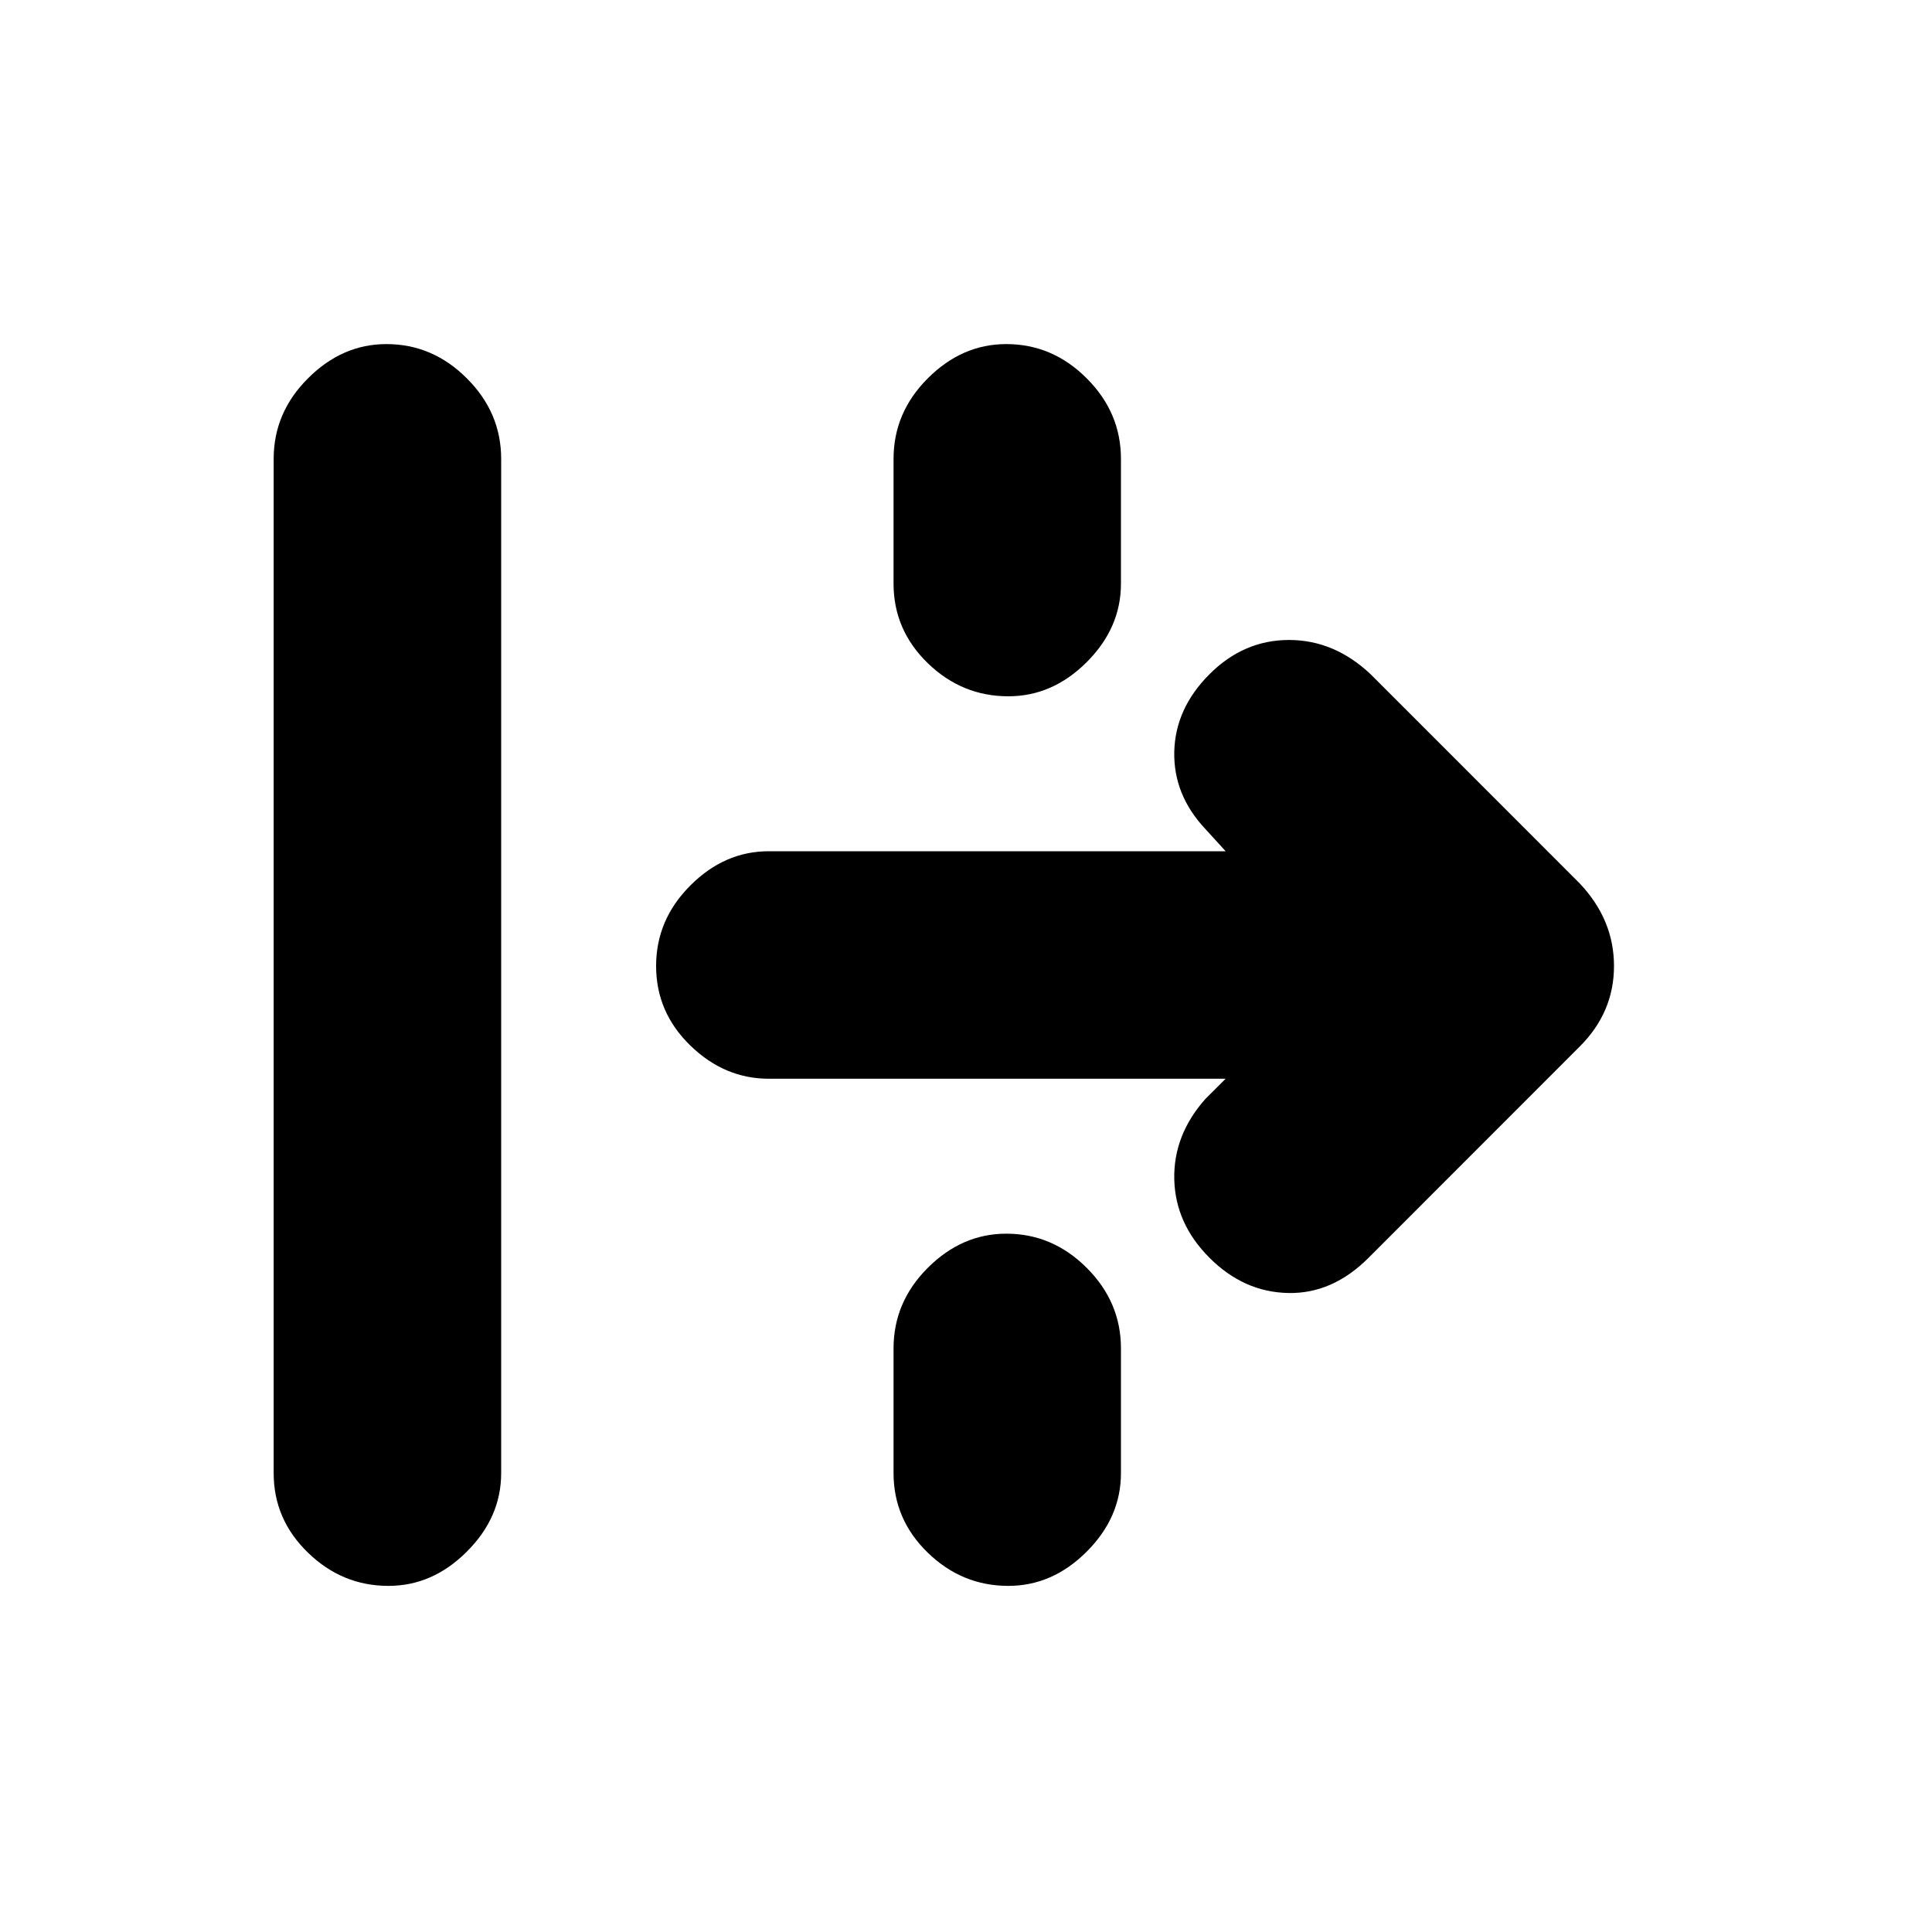<svg xmlns="http://www.w3.org/2000/svg" height="20" width="20"><path d="M4.021 16.417q-.479 0-.833-.344-.355-.344-.355-.823V4.75q0-.479.355-.833.354-.355.812-.355.479 0 .833.355.355.354.355.833v10.5q0 .458-.355.812-.354.355-.812.355Zm6.417-9.209q-.48 0-.834-.343-.354-.344-.354-.823V4.75q0-.479.354-.833.354-.355.813-.355.479 0 .833.355.354.354.354.833v1.292q0 .458-.354.812-.354.354-.812.354Zm3.729 5.813q-.375.375-.834.364-.458-.01-.812-.364-.354-.354-.365-.813-.01-.458.323-.833l.209-.208h-4.73q-.458 0-.812-.344-.354-.344-.354-.823t.354-.833q.354-.355.812-.355h4.73l-.209-.229q-.333-.354-.323-.802.011-.448.365-.802.354-.354.823-.354.468 0 .844.354l2.166 2.167q.354.375.354.854t-.354.833Zm-3.729 3.396q-.48 0-.834-.344t-.354-.823v-1.292q0-.479.354-.833t.813-.354q.479 0 .833.354t.354.833v1.292q0 .458-.354.812-.354.355-.812.355Z"/></svg>